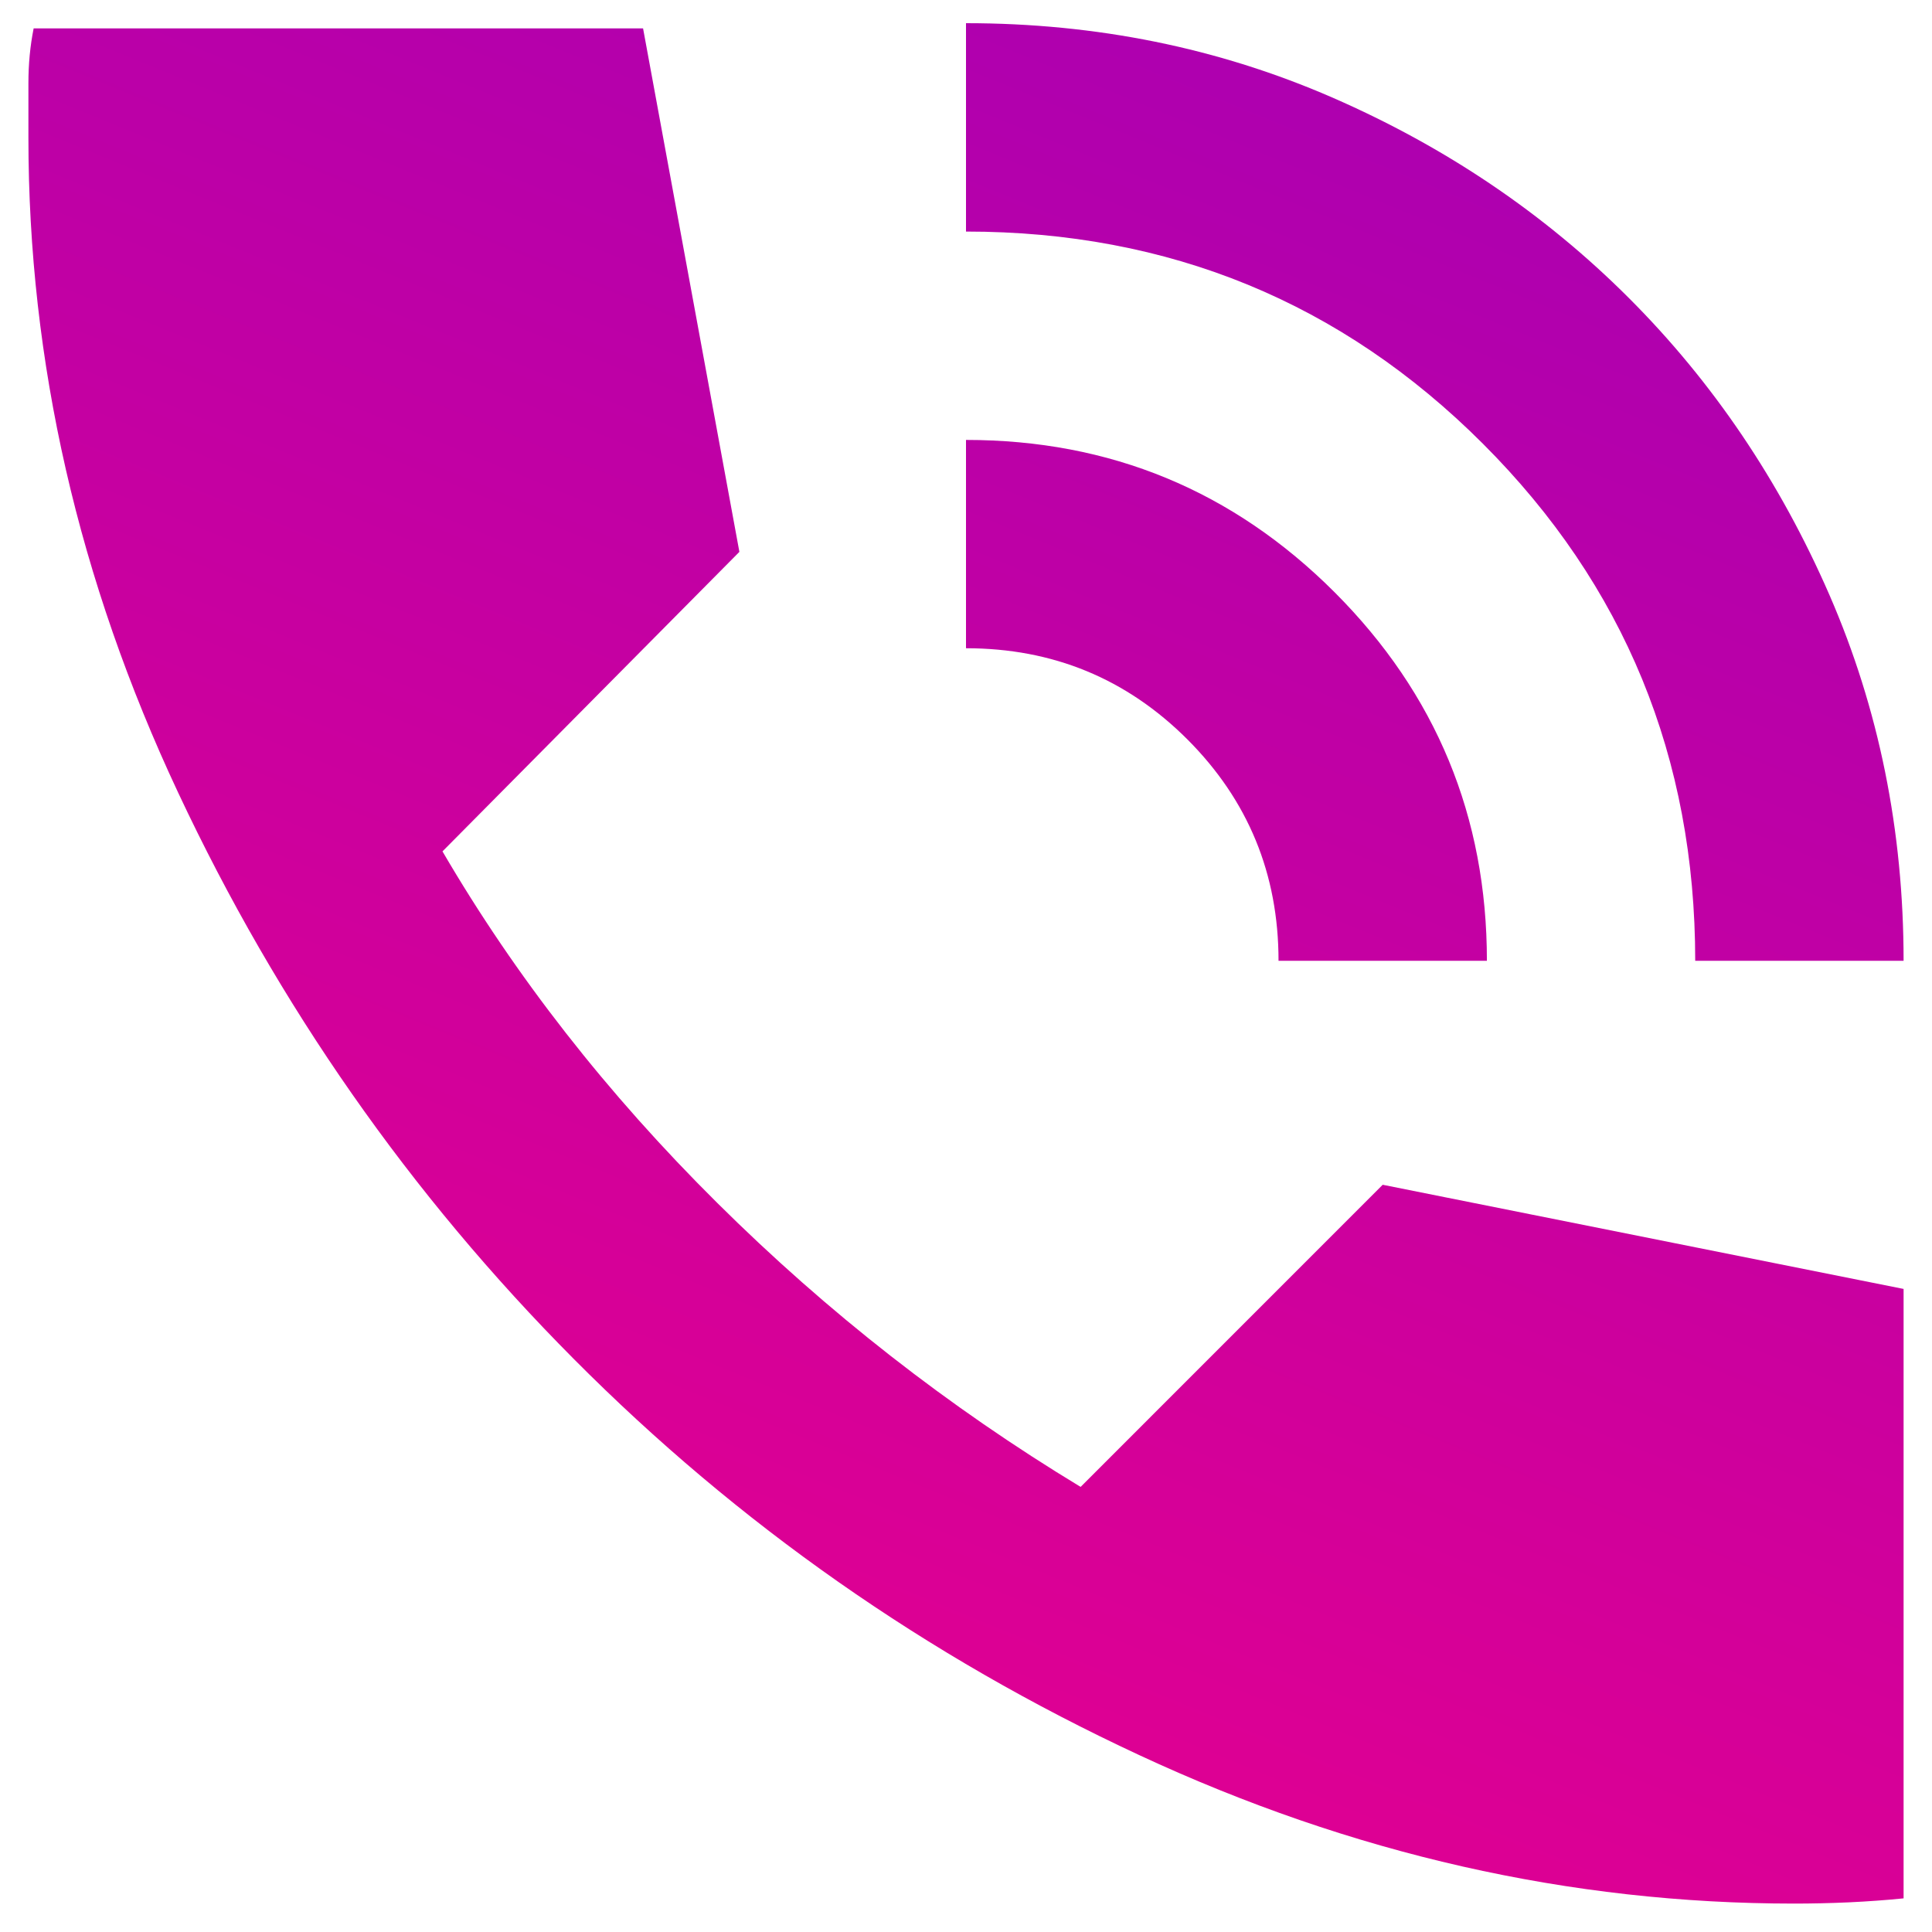 <svg width="34" height="34" viewBox="0 0 34 34" fill="none" xmlns="http://www.w3.org/2000/svg">
<path d="M29.833 16.908C29.833 13.333 28.588 10.3 26.097 7.809C23.607 5.32 20.575 4.075 17 4.075V0.408C19.292 0.408 21.439 0.843 23.441 1.714C25.441 2.585 27.183 3.762 28.666 5.245C30.147 6.726 31.323 8.468 32.195 10.47C33.065 12.47 33.5 14.617 33.5 16.908H29.833ZM22.5 16.908C22.5 15.38 21.965 14.082 20.896 13.012C19.826 11.943 18.528 11.408 17 11.408V7.742C19.536 7.742 21.698 8.635 23.486 10.422C25.273 12.21 26.167 14.372 26.167 16.908H22.5ZM31.575 33.5C27.633 33.5 23.791 32.629 20.049 30.887C16.305 29.146 12.99 26.824 10.103 23.921C7.215 21.018 4.893 17.695 3.136 13.951C1.379 10.209 0.5 6.367 0.5 2.425V1.462C0.5 1.126 0.531 0.806 0.592 0.5H11.317L13.012 9.712L7.787 14.983C9.071 17.183 10.683 19.246 12.624 21.171C14.563 23.096 16.694 24.761 19.017 26.167L24.333 20.85L33.5 22.683V33.408C33.194 33.439 32.874 33.462 32.538 33.478C32.201 33.493 31.881 33.5 31.575 33.5Z" fill="url(#paint0_linear_39_36)"/>
<defs>
<linearGradient id="paint0_linear_39_36" x1="1.226" y1="31.342" x2="15.09" y2="-2.481" gradientUnits="userSpaceOnUse">
<stop stop-color="#EA008C"/>
<stop offset="1" stop-color="#AD00B0"/>
</linearGradient>
</defs>
</svg>
